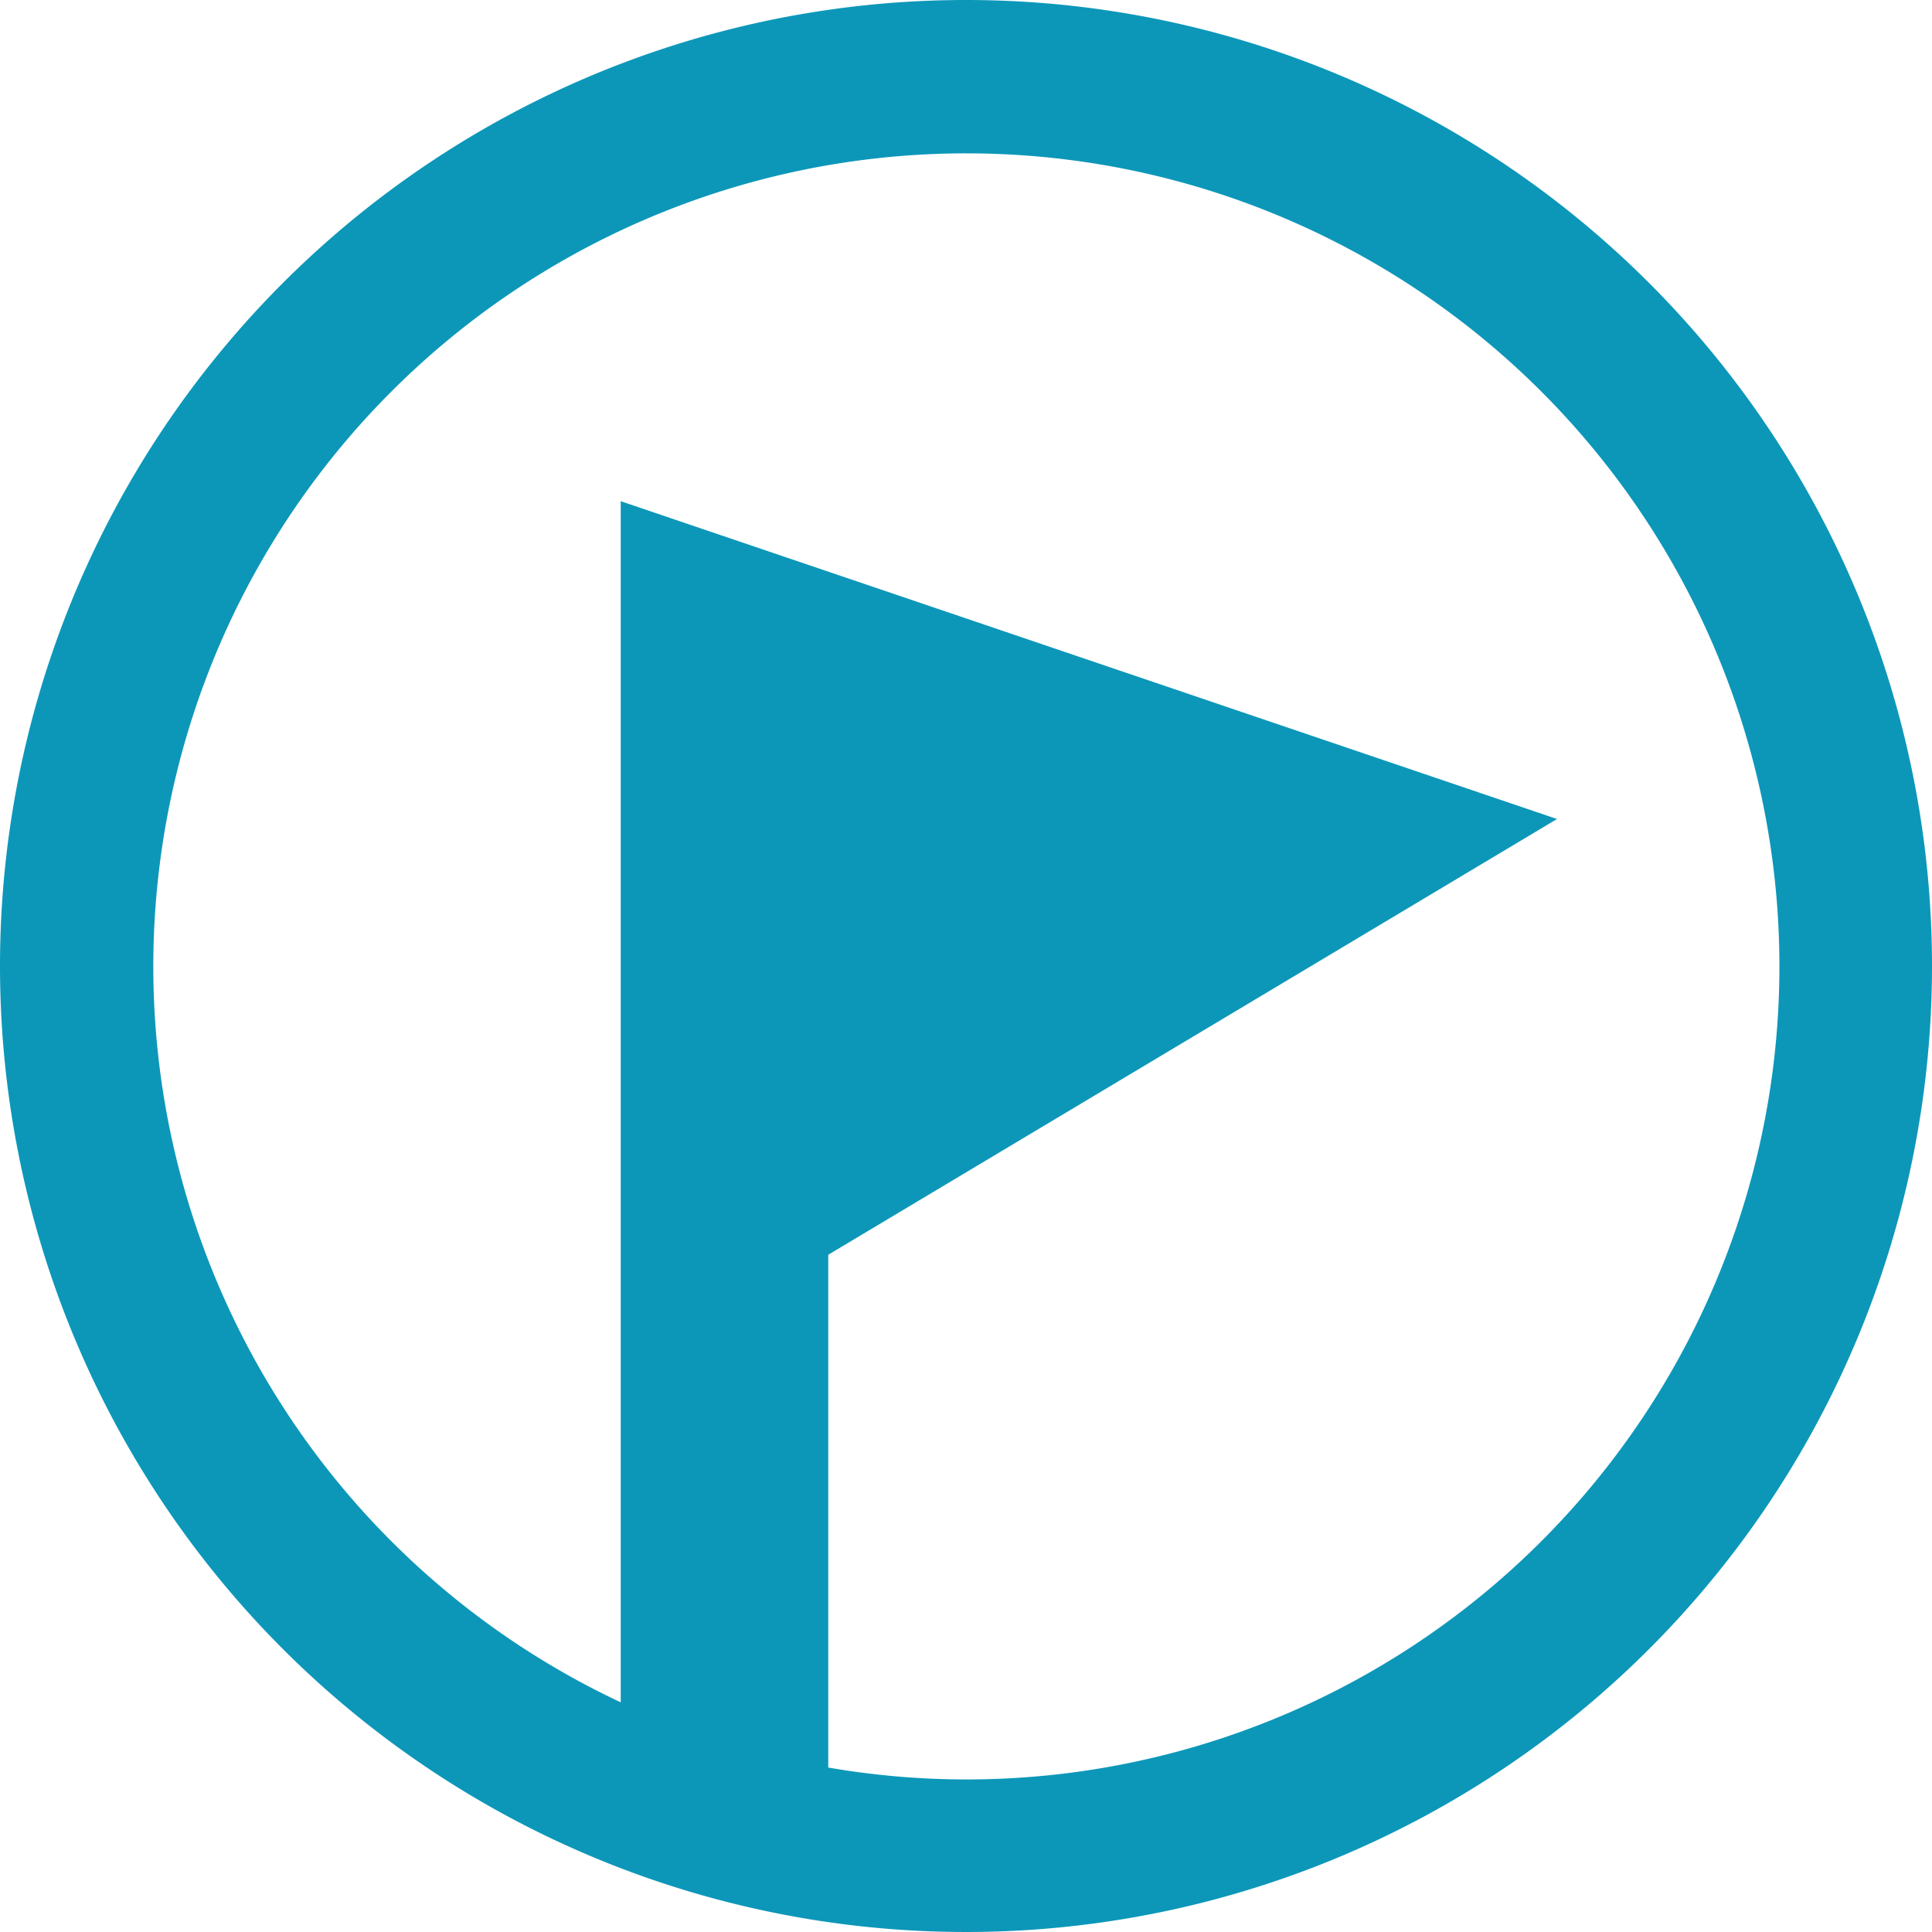 <svg xmlns="http://www.w3.org/2000/svg" width="24" height="24" viewBox="0 0 24 24"><defs><style>.racecourseIcon{fill:#0C97B9;}</style></defs><line/><path class="racecourseIcon" d="M12,0A12,12,0,1,0,24,12,12,12,0,0,0,12,0Zm0,22.105a10.084,10.084,0,0,1-1.711-.148v-6.37l9.053-5.413L7.711,6.226V21.147A10.1,10.1,0,1,1,12,22.105Z"/></svg>